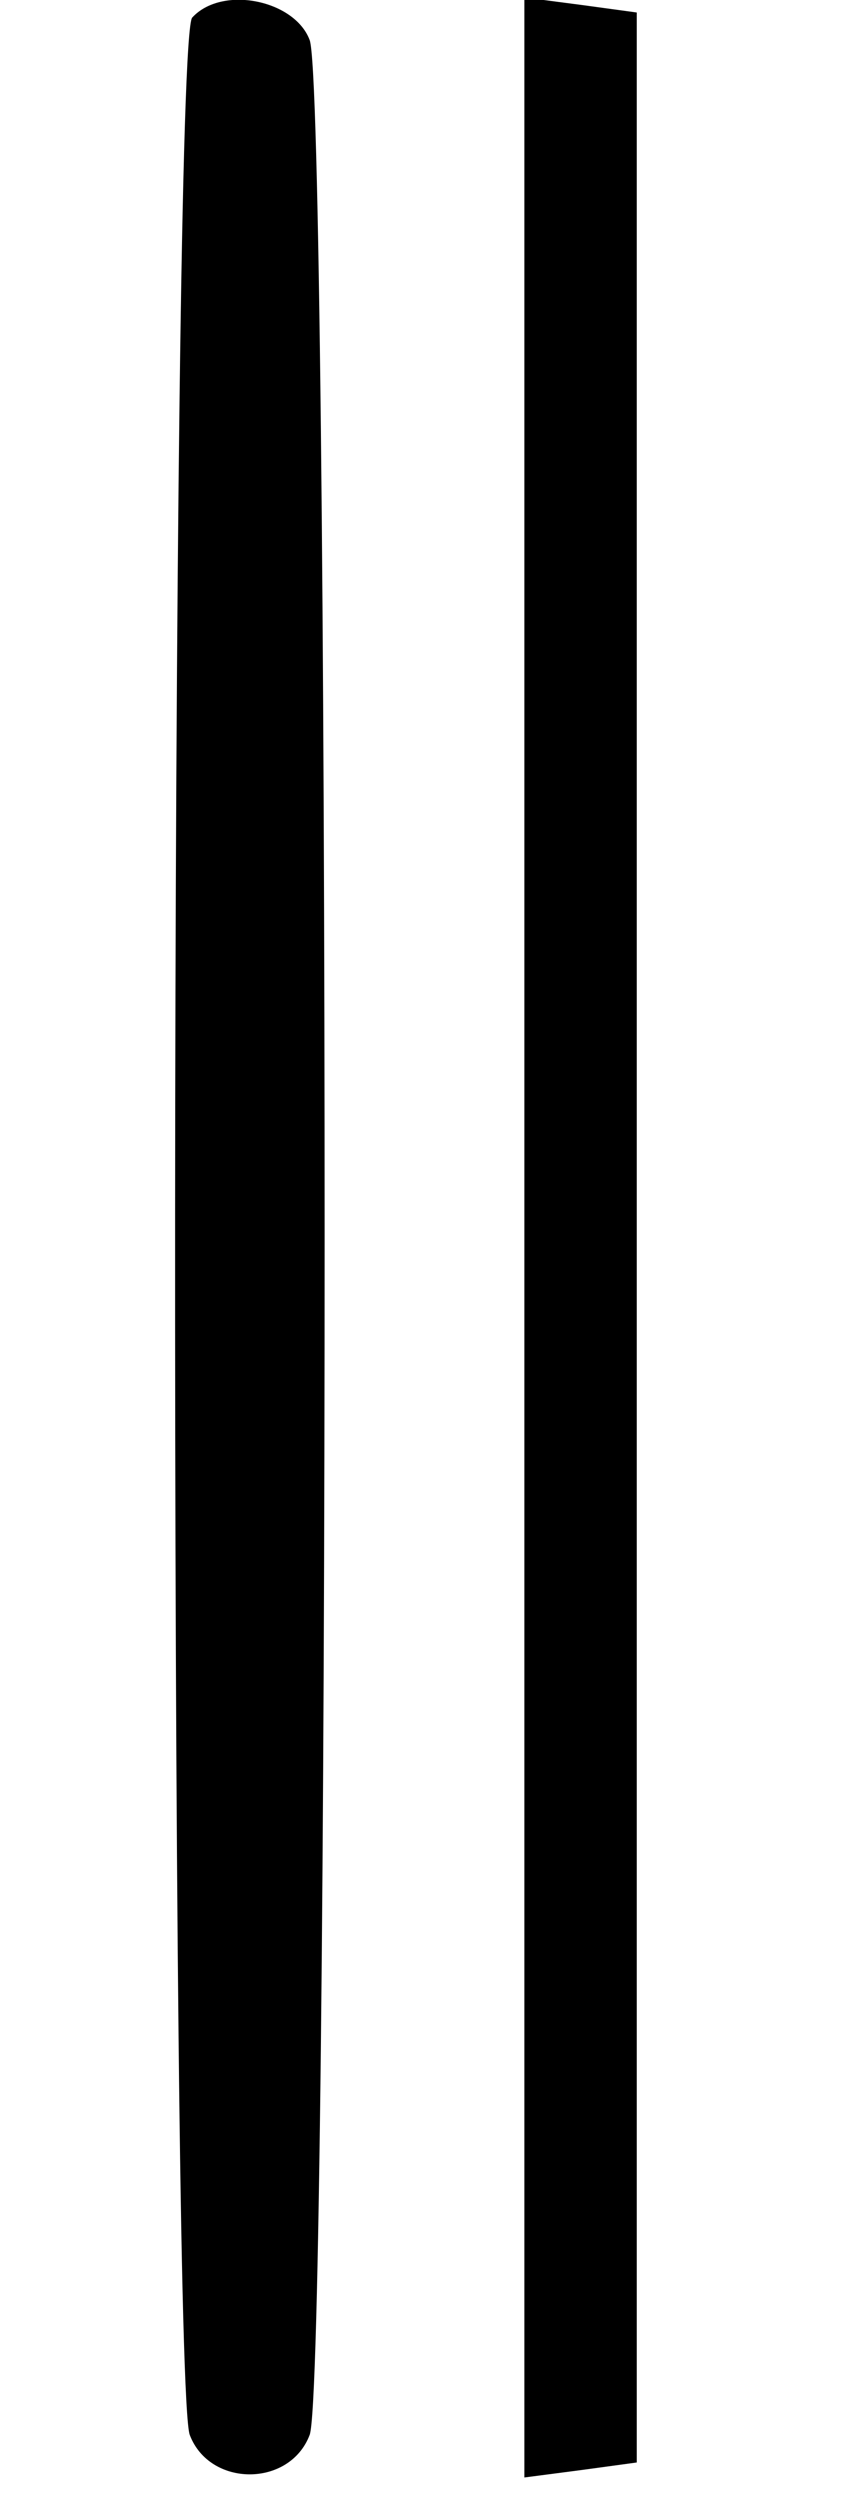 <?xml version="1.0" standalone="no"?>
<!DOCTYPE svg PUBLIC "-//W3C//DTD SVG 20010904//EN"
 "http://www.w3.org/TR/2001/REC-SVG-20010904/DTD/svg10.dtd">
<svg version="1.0" xmlns="http://www.w3.org/2000/svg"
 width="34pt" height="100pt" viewBox="0 0 34 100"
 preserveAspectRatio="xMidYMid meet">
<g transform="translate(0,100) scale(0.1,-0.1)"
fill="#000000" stroke="none">
<path d="M77 993 c-9 -8 -9 -946 -1 -967 8 -21 40 -21 48 0 8 20 8 938 0 958
-6 16 -35 22 -47 9z"/>
<path d="M210 505 l0 -496 23 3 22 3 0 490 0 490 -22 3 -23 3 0 -496z"/>
</g>
</svg>
